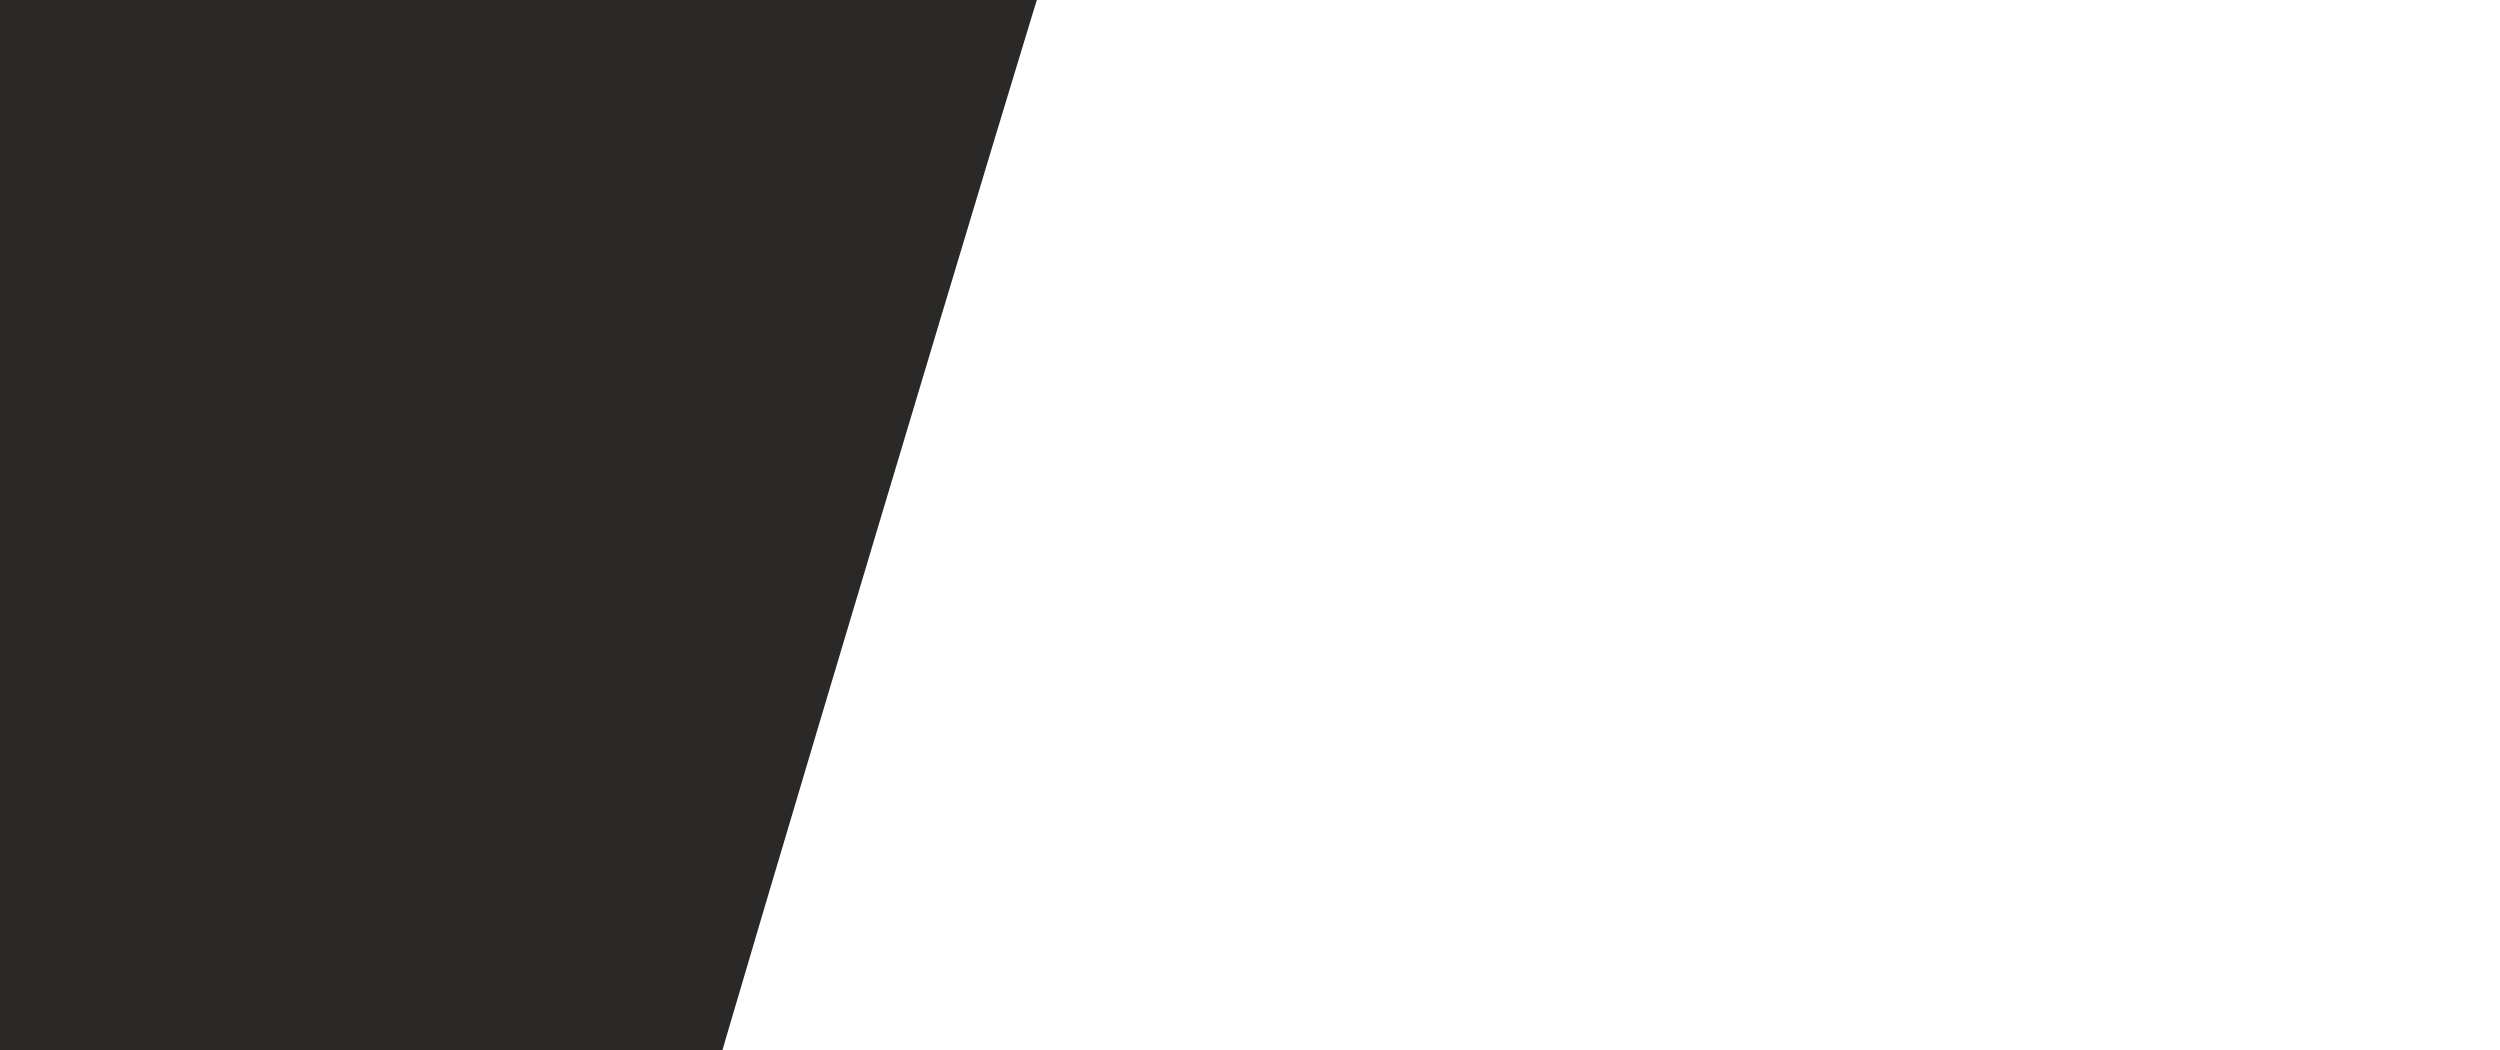 <?xml version="1.0" encoding="UTF-8" standalone="no"?>
<!-- Created with Inkscape (http://www.inkscape.org/) -->

<svg
   xmlns:dc="http://purl.org/dc/elements/1.1/"
   xmlns:cc="http://creativecommons.org/ns#"
   xmlns:rdf="http://www.w3.org/1999/02/22-rdf-syntax-ns#"
   xmlns:svg="http://www.w3.org/2000/svg"
   xmlns="http://www.w3.org/2000/svg"
   xmlns:sodipodi="http://sodipodi.sourceforge.net/DTD/sodipodi-0.dtd"
   xmlns:inkscape="http://www.inkscape.org/namespaces/inkscape"
   version="1.1"
   id="svg4821"
   width="1240"
   height="521"
   viewBox="0 0 1240 521"
   sodipodi:docname="para1.svg"
   inkscape:version="0.92.1 r15371">
  <defs
     id="defs4825" />
  <sodipodi:namedview
     pagecolor="#ffffff"
     bordercolor="#666666"
     borderopacity="1"
     objecttolerance="10"
     gridtolerance="10"
     guidetolerance="10"
     inkscape:pageopacity="0"
     inkscape:pageshadow="2"
     inkscape:window-width="1440"
     inkscape:window-height="838"
     id="namedview4823"
     showgrid="false"
     inkscape:zoom="0.25322581"
     inkscape:cx="223.12102"
     inkscape:cy="260.5"
     inkscape:window-x="-8"
     inkscape:window-y="-8"
     inkscape:window-maximized="1"
     inkscape:current-layer="g4831" />
  <g
     id="g4831"
     transform="translate(-683.185,517.325)">
    <path
       style="fill:#d0d0d0"
       d="m 346.152,517 c 0,-0.825 0.607,-3.075 1.348,-5 0.741,-1.925 1.348,-2.825 1.348,-2 0,0.825 -0.607,3.075 -1.348,5 -0.741,1.925 -1.348,2.825 -1.348,2 z m 3,-10 c 0,-0.825 0.607,-3.075 1.348,-5 0.741,-1.925 1.348,-2.825 1.348,-2 0,0.825 -0.607,3.075 -1.348,5 -0.741,1.925 -1.348,2.825 -1.348,2 z m 3,-10 c 0,-0.825 0.607,-3.075 1.348,-5 0.741,-1.925 1.348,-2.825 1.348,-2 0,0.825 -0.607,3.075 -1.348,5 -0.741,1.925 -1.348,2.825 -1.348,2 z m 3.988,-13 c 0,-0.825 0.387,-2.4 0.859,-3.5 0.542,-1.261 0.859,-1.445 0.859,-0.5 0,0.825 -0.387,2.4 -0.859,3.5 -0.542,1.261 -0.859,1.445 -0.859,0.5 z m 3.012,-10 c 0,-0.825 0.607,-3.075 1.348,-5 0.741,-1.925 1.348,-2.825 1.348,-2 0,0.825 -0.607,3.075 -1.348,5 -0.741,1.925 -1.348,2.825 -1.348,2 z m 3,-10 c 0,-0.825 0.607,-3.075 1.348,-5 0.741,-1.925 1.348,-2.825 1.348,-2 0,0.825 -0.607,3.075 -1.348,5 -0.741,1.925 -1.348,2.825 -1.348,2 z m 3,-10 c 0,-0.825 0.607,-3.075 1.348,-5 0.741,-1.925 1.348,-2.825 1.348,-2 0,0.825 -0.607,3.075 -1.348,5 -0.741,1.925 -1.348,2.825 -1.348,2 z m 4,-13 c 0,-0.825 0.607,-3.075 1.348,-5 0.741,-1.925 1.348,-2.825 1.348,-2 0,0.825 -0.607,3.075 -1.348,5 -0.741,1.925 -1.348,2.825 -1.348,2 z m 3,-10 c 0,-0.825 0.607,-3.075 1.348,-5 0.741,-1.925 1.348,-2.825 1.348,-2 0,0.825 -0.607,3.075 -1.348,5 -0.741,1.925 -1.348,2.825 -1.348,2 z m 3,-10 c 0,-0.825 0.607,-3.075 1.348,-5 0.741,-1.925 1.348,-2.825 1.348,-2 0,0.825 -0.607,3.075 -1.348,5 -0.741,1.925 -1.348,2.825 -1.348,2 z m 3.988,-13 c 0,-0.825 0.387,-2.4 0.859,-3.5 0.542,-1.261 0.859,-1.445 0.859,-0.5 0,0.825 -0.387,2.4 -0.859,3.5 -0.542,1.261 -0.859,1.445 -0.859,0.5 z m 3.012,-10 c 0,-0.825 0.607,-3.075 1.348,-5 0.741,-1.925 1.348,-2.825 1.348,-2 0,0.825 -0.607,3.075 -1.348,5 -0.741,1.925 -1.348,2.825 -1.348,2 z m 3,-10 c 0,-0.825 0.607,-3.075 1.348,-5 0.741,-1.925 1.348,-2.825 1.348,-2 0,0.825 -0.607,3.075 -1.348,5 -0.741,1.925 -1.348,2.825 -1.348,2 z m 3,-10 c 0,-0.825 0.607,-3.075 1.348,-5 0.741,-1.925 1.348,-2.825 1.348,-2 0,0.825 -0.607,3.075 -1.348,5 -0.741,1.925 -1.348,2.825 -1.348,2 z m 4,-13 c 0,-0.825 0.607,-3.075 1.348,-5 0.741,-1.925 1.348,-2.825 1.348,-2 0,0.825 -0.607,3.075 -1.348,5 -0.741,1.925 -1.348,2.825 -1.348,2 z m 3,-10 c 0,-0.825 0.607,-3.075 1.348,-5 0.741,-1.925 1.348,-2.825 1.348,-2 0,0.825 -0.607,3.075 -1.348,5 -0.741,1.925 -1.348,2.825 -1.348,2 z m 3,-10 c 0,-0.825 0.607,-3.075 1.348,-5 0.741,-1.925 1.348,-2.825 1.348,-2 0,0.825 -0.607,3.075 -1.348,5 -0.741,1.925 -1.348,2.825 -1.348,2 z m 3.988,-13 c 0,-0.825 0.387,-2.4 0.859,-3.5 0.542,-1.261 0.859,-1.445 0.859,-0.5 0,0.825 -0.387,2.4 -0.859,3.5 -0.542,1.261 -0.859,1.445 -0.859,0.5 z m 3.012,-10 c 0,-0.825 0.607,-3.075 1.348,-5 0.741,-1.925 1.348,-2.825 1.348,-2 0,0.825 -0.607,3.075 -1.348,5 -0.741,1.925 -1.348,2.825 -1.348,2 z m 3,-10 c 0,-0.825 0.607,-3.075 1.348,-5 0.741,-1.925 1.348,-2.825 1.348,-2 0,0.825 -0.607,3.075 -1.348,5 -0.741,1.925 -1.348,2.825 -1.348,2 z m 3,-10 c 0,-0.825 0.607,-3.075 1.348,-5 0.741,-1.925 1.348,-2.825 1.348,-2 0,0.825 -0.607,3.075 -1.348,5 -0.741,1.925 -1.348,2.825 -1.348,2 z m 4,-13 c 0,-0.825 0.607,-3.075 1.348,-5 0.741,-1.925 1.348,-2.825 1.348,-2 0,0.825 -0.607,3.075 -1.348,5 -0.741,1.925 -1.348,2.825 -1.348,2 z m 3,-10 c 0,-0.825 0.607,-3.075 1.348,-5 0.741,-1.925 1.348,-2.825 1.348,-2 0,0.825 -0.607,3.075 -1.348,5 -0.741,1.925 -1.348,2.825 -1.348,2 z m 3,-10 c 0,-0.825 0.607,-3.075 1.348,-5 0.741,-1.925 1.348,-2.825 1.348,-2 0,0.825 -0.607,3.075 -1.348,5 -0.741,1.925 -1.348,2.825 -1.348,2 z m 4,-13 c 0,-0.825 0.607,-3.075 1.348,-5 0.741,-1.925 1.348,-2.825 1.348,-2 0,0.825 -0.607,3.075 -1.348,5 -0.741,1.925 -1.348,2.825 -1.348,2 z m 3,-10 c 0,-0.825 0.607,-3.075 1.348,-5 0.741,-1.925 1.348,-2.825 1.348,-2 0,0.825 -0.607,3.075 -1.348,5 -0.741,1.925 -1.348,2.825 -1.348,2 z m 3,-10 c 0,-0.825 0.607,-3.075 1.348,-5 0.741,-1.925 1.348,-2.825 1.348,-2 0,0.825 -0.607,3.075 -1.348,5 -0.741,1.925 -1.348,2.825 -1.348,2 z m 3.988,-13 c 0,-0.825 0.387,-2.4 0.859,-3.5 0.542,-1.261 0.859,-1.445 0.859,-0.5 0,0.825 -0.387,2.4 -0.859,3.5 -0.542,1.261 -0.859,1.445 -0.859,0.5 z m 3.012,-10 c 0,-0.825 0.607,-3.075 1.348,-5 0.741,-1.925 1.348,-2.825 1.348,-2 0,0.825 -0.607,3.075 -1.348,5 -0.741,1.925 -1.348,2.825 -1.348,2 z m 3,-10 c 0,-0.825 0.607,-3.075 1.348,-5 0.741,-1.925 1.348,-2.825 1.348,-2 0,0.825 -0.607,3.075 -1.348,5 -0.741,1.925 -1.348,2.825 -1.348,2 z m 3,-10 c 0,-0.825 0.607,-3.075 1.348,-5 0.741,-1.925 1.348,-2.825 1.348,-2 0,0.825 -0.607,3.075 -1.348,5 -0.741,1.925 -1.348,2.825 -1.348,2 z m 4,-13 c 0,-0.825 0.607,-3.075 1.348,-5 0.741,-1.925 1.348,-2.825 1.348,-2 0,0.825 -0.607,3.075 -1.348,5 -0.741,1.925 -1.348,2.825 -1.348,2 z m 3,-10 c 0,-0.825 0.607,-3.075 1.348,-5 0.741,-1.925 1.348,-2.825 1.348,-2 0,0.825 -0.607,3.075 -1.348,5 -0.741,1.925 -1.348,2.825 -1.348,2 z m 3,-10 c 0,-0.825 0.607,-3.075 1.348,-5 0.741,-1.925 1.348,-2.825 1.348,-2 0,0.825 -0.607,3.075 -1.348,5 -0.741,1.925 -1.348,2.825 -1.348,2 z m 3.988,-13 c 0,-0.825 0.387,-2.4 0.859,-3.5 0.542,-1.261 0.859,-1.445 0.859,-0.5 0,0.825 -0.387,2.4 -0.859,3.5 -0.542,1.261 -0.859,1.445 -0.859,0.5 z m 3.012,-10 c 0,-0.825 0.607,-3.075 1.348,-5 0.741,-1.925 1.348,-2.825 1.348,-2 0,0.825 -0.607,3.075 -1.348,5 -0.741,1.925 -1.348,2.825 -1.348,2 z m 3,-10 c 0,-0.825 0.607,-3.075 1.348,-5 0.741,-1.925 1.348,-2.825 1.348,-2 0,0.825 -0.607,3.075 -1.348,5 -0.741,1.925 -1.348,2.825 -1.348,2 z m 3,-10 c 0,-0.825 0.607,-3.075 1.348,-5 0.741,-1.925 1.348,-2.825 1.348,-2 0,0.825 -0.607,3.075 -1.348,5 -0.741,1.925 -1.348,2.825 -1.348,2 z m 4,-13 c 0,-0.825 0.607,-3.075 1.348,-5 0.741,-1.925 1.348,-2.825 1.348,-2 0,0.825 -0.607,3.075 -1.348,5 -0.741,1.925 -1.348,2.825 -1.348,2 z m 3,-10 c 0,-0.825 0.607,-3.075 1.348,-5 0.741,-1.925 1.348,-2.825 1.348,-2 0,0.825 -0.607,3.075 -1.348,5 -0.741,1.925 -1.348,2.825 -1.348,2 z m 3,-10 c 0,-0.825 0.607,-3.075 1.348,-5 0.741,-1.925 1.348,-2.825 1.348,-2 0,0.825 -0.607,3.075 -1.348,5 -0.741,1.925 -1.348,2.825 -1.348,2 z m 3.988,-13 c 0,-0.825 0.387,-2.4 0.859,-3.5 0.542,-1.261 0.859,-1.445 0.859,-0.5 0,0.825 -0.387,2.4 -0.859,3.5 -0.542,1.261 -0.859,1.445 -0.859,0.5 z m 3.012,-10 c 0,-0.825 0.607,-3.075 1.348,-5 0.741,-1.925 1.348,-2.825 1.348,-2 0,0.825 -0.607,3.075 -1.348,5 -0.741,1.925 -1.348,2.825 -1.348,2 z m 3,-10 c 0,-0.825 0.607,-3.075 1.348,-5 0.741,-1.925 1.348,-2.825 1.348,-2 0,0.825 -0.607,3.075 -1.348,5 -0.741,1.925 -1.348,2.825 -1.348,2 z m 3,-10 c 0,-0.825 0.607,-3.075 1.348,-5 0.741,-1.925 1.348,-2.825 1.348,-2 0,0.825 -0.607,3.075 -1.348,5 -0.741,1.925 -1.348,2.825 -1.348,2 z m 4,-13 c 0,-0.825 0.607,-3.075 1.348,-5 0.741,-1.925 1.348,-2.825 1.348,-2 0,0.825 -0.607,3.075 -1.348,5 -0.741,1.925 -1.348,2.825 -1.348,2 z m 3,-10 c 0,-0.825 0.607,-3.075 1.348,-5 0.741,-1.925 1.348,-2.825 1.348,-2 0,0.825 -0.607,3.075 -1.348,5 -0.741,1.925 -1.348,2.825 -1.348,2 z m 3.333,-11.5 c 0.421,-1.65 0.785,-3.543 0.807,-4.206 0.023,-0.663 0.389,-0.991 0.815,-0.728 0.425,0.263 0.284,1.931 -0.315,3.706 C 500.361,9.515 499.511,10.313 500.485,6.5 Z"
       id="path4837"
       inkscape:connector-curvature="0" />
    <path
       style="fill:#4f4e4d"
       d="m 345.152,512 c 0,-0.825 0.607,-3.075 1.348,-5 0.741,-1.925 1.348,-2.825 1.348,-2 0,0.825 -0.607,3.075 -1.348,5 -0.741,1.925 -1.348,2.825 -1.348,2 z m 3,-10 c 0,-0.825 0.607,-3.075 1.348,-5 0.741,-1.925 1.348,-2.825 1.348,-2 0,0.825 -0.607,3.075 -1.348,5 -0.741,1.925 -1.348,2.825 -1.348,2 z m 3.988,-13 c 0,-0.825 0.387,-2.4 0.859,-3.5 0.542,-1.261 0.859,-1.445 0.859,-0.5 0,0.825 -0.387,2.4 -0.859,3.5 -0.542,1.261 -0.859,1.445 -0.859,0.5 z m 3,-10 c 0,-0.825 0.387,-2.4 0.859,-3.5 0.542,-1.261 0.859,-1.445 0.859,-0.5 0,0.825 -0.387,2.4 -0.859,3.5 -0.542,1.261 -0.859,1.445 -0.859,0.5 z m 3.012,-10 c 0,-0.825 0.607,-3.075 1.348,-5 0.741,-1.925 1.348,-2.825 1.348,-2 0,0.825 -0.607,3.075 -1.348,5 -0.741,1.925 -1.348,2.825 -1.348,2 z m 3.988,-13 c 0,-0.825 0.387,-2.4 0.859,-3.5 0.542,-1.261 0.859,-1.445 0.859,-0.5 0,0.825 -0.387,2.4 -0.859,3.5 -0.542,1.261 -0.859,1.445 -0.859,0.5 z m 3,-10 c 0,-0.825 0.387,-2.4 0.859,-3.5 0.542,-1.261 0.859,-1.445 0.859,-0.5 0,0.825 -0.387,2.4 -0.859,3.5 -0.542,1.261 -0.859,1.445 -0.859,0.5 z m 3.012,-10 c 0,-0.825 0.607,-3.075 1.348,-5 0.741,-1.925 1.348,-2.825 1.348,-2 0,0.825 -0.607,3.075 -1.348,5 -0.741,1.925 -1.348,2.825 -1.348,2 z m 3,-10 c 0,-0.825 0.607,-3.075 1.348,-5 0.741,-1.925 1.348,-2.825 1.348,-2 0,0.825 -0.607,3.075 -1.348,5 -0.741,1.925 -1.348,2.825 -1.348,2 z m 3.988,-13 c 0,-0.825 0.387,-2.4 0.859,-3.5 0.542,-1.261 0.859,-1.445 0.859,-0.5 0,0.825 -0.387,2.4 -0.859,3.5 -0.542,1.261 -0.859,1.445 -0.859,0.5 z m 3.012,-10 c 0,-0.825 0.607,-3.075 1.348,-5 0.741,-1.925 1.348,-2.825 1.348,-2 0,0.825 -0.607,3.075 -1.348,5 -0.741,1.925 -1.348,2.825 -1.348,2 z m 3,-10 c 0,-0.825 0.607,-3.075 1.348,-5 0.741,-1.925 1.348,-2.825 1.348,-2 0,0.825 -0.607,3.075 -1.348,5 -0.741,1.925 -1.348,2.825 -1.348,2 z m 3.988,-13 c 0,-0.825 0.387,-2.4 0.859,-3.5 0.542,-1.261 0.859,-1.445 0.859,-0.5 0,0.825 -0.387,2.4 -0.859,3.5 -0.542,1.261 -0.859,1.445 -0.859,0.5 z m 3,-10 c 0,-0.825 0.387,-2.4 0.859,-3.5 0.542,-1.261 0.859,-1.445 0.859,-0.5 0,0.825 -0.387,2.4 -0.859,3.5 -0.542,1.261 -0.859,1.445 -0.859,0.5 z m 3.012,-10 c 0,-0.825 0.607,-3.075 1.348,-5 0.741,-1.925 1.348,-2.825 1.348,-2 0,0.825 -0.607,3.075 -1.348,5 -0.741,1.925 -1.348,2.825 -1.348,2 z m 3,-10 c 0,-0.825 0.607,-3.075 1.348,-5 0.741,-1.925 1.348,-2.825 1.348,-2 0,0.825 -0.607,3.075 -1.348,5 -0.741,1.925 -1.348,2.825 -1.348,2 z m 3.988,-13 c 0,-0.825 0.387,-2.4 0.859,-3.5 0.542,-1.261 0.859,-1.445 0.859,-0.5 0,0.825 -0.387,2.4 -0.859,3.5 -0.542,1.261 -0.859,1.445 -0.859,0.5 z m 3.012,-10 c 0,-0.825 0.607,-3.075 1.348,-5 0.741,-1.925 1.348,-2.825 1.348,-2 0,0.825 -0.607,3.075 -1.348,5 -0.741,1.925 -1.348,2.825 -1.348,2 z m 3,-10 c 0,-0.825 0.607,-3.075 1.348,-5 0.741,-1.925 1.348,-2.825 1.348,-2 0,0.825 -0.607,3.075 -1.348,5 -0.741,1.925 -1.348,2.825 -1.348,2 z m 3.988,-13 c 0,-0.825 0.387,-2.4 0.859,-3.5 0.542,-1.261 0.859,-1.445 0.859,-0.5 0,0.825 -0.387,2.4 -0.859,3.5 -0.542,1.261 -0.859,1.445 -0.859,0.5 z m 3,-10 c 0,-0.825 0.387,-2.4 0.859,-3.5 0.542,-1.261 0.859,-1.445 0.859,-0.5 0,0.825 -0.387,2.4 -0.859,3.5 -0.542,1.261 -0.859,1.445 -0.859,0.5 z m 3.012,-10 c 0,-0.825 0.607,-3.075 1.348,-5 0.741,-1.925 1.348,-2.825 1.348,-2 0,0.825 -0.607,3.075 -1.348,5 -0.741,1.925 -1.348,2.825 -1.348,2 z m 3,-10 c 0,-0.825 0.607,-3.075 1.348,-5 0.741,-1.925 1.348,-2.825 1.348,-2 0,0.825 -0.607,3.075 -1.348,5 -0.741,1.925 -1.348,2.825 -1.348,2 z m 3.988,-13 c 0,-0.825 0.387,-2.4 0.859,-3.5 0.542,-1.261 0.859,-1.445 0.859,-0.5 0,0.825 -0.387,2.4 -0.859,3.5 -0.542,1.261 -0.859,1.445 -0.859,0.5 z m 3.012,-10 c 0,-0.825 0.607,-3.075 1.348,-5 0.741,-1.925 1.348,-2.825 1.348,-2 0,0.825 -0.607,3.075 -1.348,5 -0.741,1.925 -1.348,2.825 -1.348,2 z m 3,-10 c 0,-0.825 0.607,-3.075 1.348,-5 0.741,-1.925 1.348,-2.825 1.348,-2 0,0.825 -0.607,3.075 -1.348,5 -0.741,1.925 -1.348,2.825 -1.348,2 z m 3.988,-13 c 0,-0.825 0.387,-2.4 0.859,-3.5 0.542,-1.261 0.859,-1.445 0.859,-0.5 0,0.825 -0.387,2.4 -0.859,3.5 -0.542,1.261 -0.859,1.445 -0.859,0.5 z m 3,-10 c 0,-0.825 0.387,-2.4 0.859,-3.5 0.542,-1.261 0.859,-1.445 0.859,-0.5 0,0.825 -0.387,2.4 -0.859,3.5 -0.542,1.261 -0.859,1.445 -0.859,0.5 z m 3.012,-10 c 0,-0.825 0.607,-3.075 1.348,-5 0.741,-1.925 1.348,-2.825 1.348,-2 0,0.825 -0.607,3.075 -1.348,5 -0.741,1.925 -1.348,2.825 -1.348,2 z m 3.988,-13 c 0,-0.825 0.387,-2.4 0.859,-3.5 0.542,-1.261 0.859,-1.445 0.859,-0.5 0,0.825 -0.387,2.4 -0.859,3.5 -0.542,1.261 -0.859,1.445 -0.859,0.5 z m 3,-10 c 0,-0.825 0.387,-2.4 0.859,-3.5 0.542,-1.261 0.859,-1.445 0.859,-0.5 0,0.825 -0.387,2.4 -0.859,3.5 -0.542,1.261 -0.859,1.445 -0.859,0.5 z m 3.012,-10 c 0,-0.825 0.607,-3.075 1.348,-5 0.741,-1.925 1.348,-2.825 1.348,-2 0,0.825 -0.607,3.075 -1.348,5 -0.741,1.925 -1.348,2.825 -1.348,2 z m 3,-10 c 0,-0.825 0.607,-3.075 1.348,-5 0.741,-1.925 1.348,-2.825 1.348,-2 0,0.825 -0.607,3.075 -1.348,5 -0.741,1.925 -1.348,2.825 -1.348,2 z m 3.988,-13 c 0,-0.825 0.387,-2.4 0.859,-3.5 0.542,-1.261 0.859,-1.445 0.859,-0.5 0,0.825 -0.387,2.4 -0.859,3.5 -0.542,1.261 -0.859,1.445 -0.859,0.5 z m 3.012,-10 c 0,-0.825 0.607,-3.075 1.348,-5 0.741,-1.925 1.348,-2.825 1.348,-2 0,0.825 -0.607,3.075 -1.348,5 -0.741,1.925 -1.348,2.825 -1.348,2 z m 3,-10 c 0,-0.825 0.607,-3.075 1.348,-5 0.741,-1.925 1.348,-2.825 1.348,-2 0,0.825 -0.607,3.075 -1.348,5 -0.741,1.925 -1.348,2.825 -1.348,2 z m 3.988,-13 c 0,-0.825 0.387,-2.4 0.859,-3.5 0.542,-1.261 0.859,-1.445 0.859,-0.5 0,0.825 -0.387,2.4 -0.859,3.5 -0.542,1.261 -0.859,1.445 -0.859,0.5 z m 3,-10 c 0,-0.825 0.387,-2.4 0.859,-3.5 0.542,-1.261 0.859,-1.445 0.859,-0.5 0,0.825 -0.387,2.4 -0.859,3.5 -0.542,1.261 -0.859,1.445 -0.859,0.5 z m 3.012,-10 c 0,-0.825 0.607,-3.075 1.348,-5 0.741,-1.925 1.348,-2.825 1.348,-2 0,0.825 -0.607,3.075 -1.348,5 -0.741,1.925 -1.348,2.825 -1.348,2 z m 3,-10 c 0,-0.825 0.607,-3.075 1.348,-5 0.741,-1.925 1.348,-2.825 1.348,-2 0,0.825 -0.607,3.075 -1.348,5 -0.741,1.925 -1.348,2.825 -1.348,2 z m 3.988,-13 c 0,-0.825 0.387,-2.4 0.859,-3.5 0.542,-1.261 0.859,-1.445 0.859,-0.5 0,0.825 -0.387,2.4 -0.859,3.5 -0.542,1.261 -0.859,1.445 -0.859,0.5 z m 3.012,-10 c 0,-0.825 0.607,-3.075 1.348,-5 0.741,-1.925 1.348,-2.825 1.348,-2 0,0.825 -0.607,3.075 -1.348,5 -0.741,1.925 -1.348,2.825 -1.348,2 z m 3,-10 c 0,-0.825 0.607,-3.075 1.348,-5 0.741,-1.925 1.348,-2.825 1.348,-2 0,0.825 -0.607,3.075 -1.348,5 -0.741,1.925 -1.348,2.825 -1.348,2 z m 3.988,-13 c 0,-0.825 0.387,-2.4 0.859,-3.5 0.542,-1.261 0.859,-1.445 0.859,-0.5 0,0.825 -0.387,2.4 -0.859,3.5 -0.542,1.261 -0.859,1.445 -0.859,0.5 z m 3,-10 c 0,-0.825 0.387,-2.4 0.859,-3.5 0.542,-1.261 0.859,-1.445 0.859,-0.5 0,0.825 -0.387,2.4 -0.859,3.5 -0.542,1.261 -0.859,1.445 -0.859,0.5 z m 3.012,-10 c 0,-0.825 0.607,-3.075 1.348,-5 0.741,-1.925 1.348,-2.825 1.348,-2 0,0.825 -0.607,3.075 -1.348,5 -0.741,1.925 -1.348,2.825 -1.348,2 z m 3,-10 c 0,-0.825 0.607,-3.075 1.348,-5 0.741,-1.925 1.348,-2.825 1.348,-2 0,0.825 -0.607,3.075 -1.348,5 -0.741,1.925 -1.348,2.825 -1.348,2 z"
       id="path4835"
       inkscape:connector-curvature="0" />
    <path
       style="fill:#2a2928;stroke-width:1.069"
       d="m 671.338,-256.825 v -280.245 h 266.296 c 160.683,0 266.296,0.391 266.296,0.986 0,0.542 -0.431,1.148 -0.958,1.345 -1.226,0.459 -166.129,551.246 -166.225,555.201 l -0.071,2.958 H 854.006 671.338 Z"
       id="path4833"
       inkscape:connector-curvature="0" />
  </g>
</svg>
